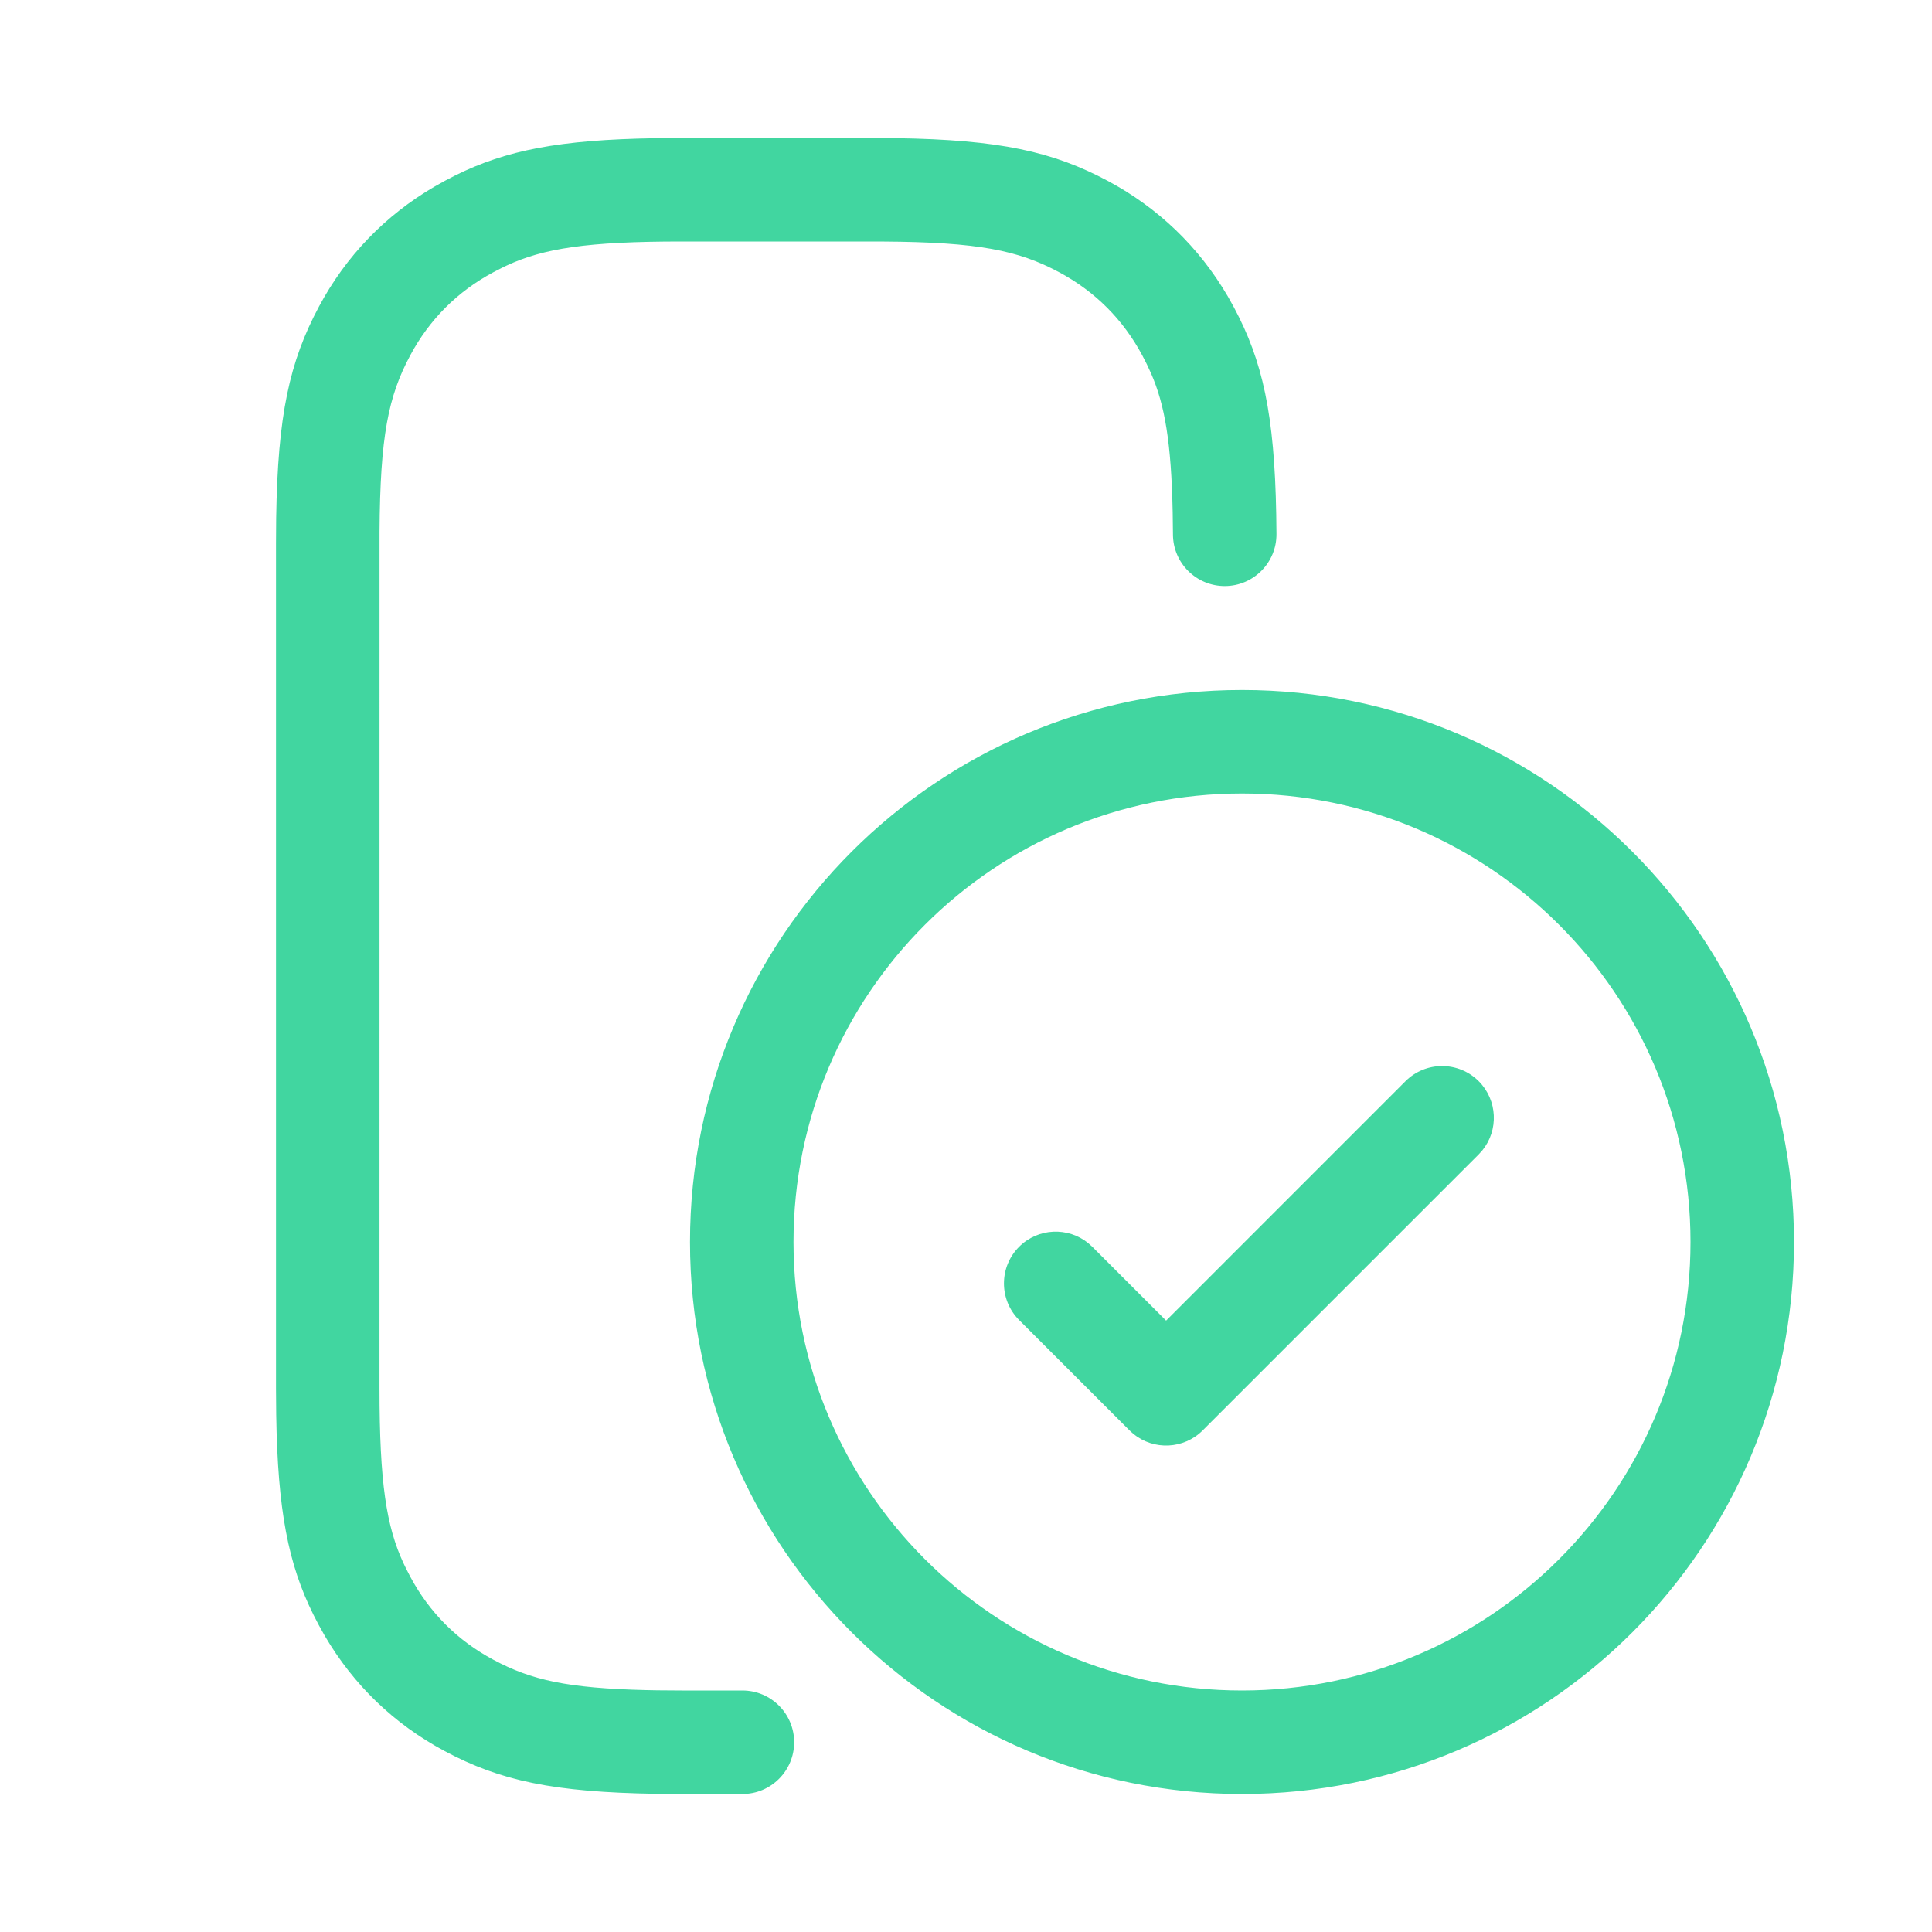 <svg width="56" height="56" viewBox="0 0 56 56" fill="none" xmlns="http://www.w3.org/2000/svg">
<path d="M25.244 4L25.988 4.005C28.969 4.051 30.514 4.39 32.115 5.246C33.575 6.027 34.751 7.157 35.59 8.592L35.764 8.904L35.914 9.196C36.688 10.754 36.982 12.387 36.999 15.479C37.004 16.307 36.336 16.982 35.508 16.987C34.679 16.991 34.004 16.324 33.999 15.495L33.991 14.857C33.95 12.825 33.763 11.737 33.364 10.822L33.238 10.551L33.109 10.3C32.551 9.258 31.742 8.449 30.7 7.891C29.513 7.256 28.361 7.018 25.585 7.001L19.756 7C17.018 7 15.752 7.2 14.684 7.698L14.551 7.762L14.3 7.891C13.258 8.449 12.449 9.258 11.891 10.3C11.256 11.487 11.018 12.639 11.001 15.415L11 40.245C11 42.982 11.2 44.248 11.698 45.316L11.762 45.449L11.891 45.7C12.449 46.742 13.258 47.551 14.3 48.109C15.4 48.697 16.434 48.934 18.738 48.989L19.061 48.995L19.756 49H21.519C22.348 49 23.019 49.672 23.019 50.5C23.019 51.328 22.348 52 21.519 52H19.744L19.026 51.995C16.037 51.948 14.5 51.618 12.885 50.754C11.425 49.973 10.249 48.843 9.41 47.408L9.236 47.096L9.085 46.804C8.355 45.332 8.05 43.788 8.006 41.001L8 40.245V15.755L8.005 15.012C8.051 12.031 8.39 10.486 9.246 8.885C10.027 7.424 11.157 6.249 12.592 5.41L12.904 5.236L13.196 5.085C14.668 4.355 16.212 4.05 18.999 4.006L19.756 4H25.244ZM36 20C44.837 20 52 27.163 52 36C52 44.837 44.837 52 36 52C27.163 52 20 44.837 20 36C20 27.163 27.163 20 36 20ZM36 23C28.82 23 23 28.82 23 36C23 43.18 28.82 49 36 49C43.18 49 49 43.18 49 36C49 28.82 43.18 23 36 23ZM42.861 31.339C43.41 31.889 43.444 32.758 42.964 33.347L42.861 33.461L34.861 41.461C34.312 42.01 33.442 42.044 32.853 41.564L32.739 41.461L29.539 38.261C28.954 37.675 28.954 36.725 29.539 36.139C30.088 35.59 30.958 35.556 31.547 36.036L31.661 36.139L33.8 38.279L40.739 31.339C41.325 30.754 42.275 30.754 42.861 31.339Z" fill="#41D6A0"/>
</svg>

